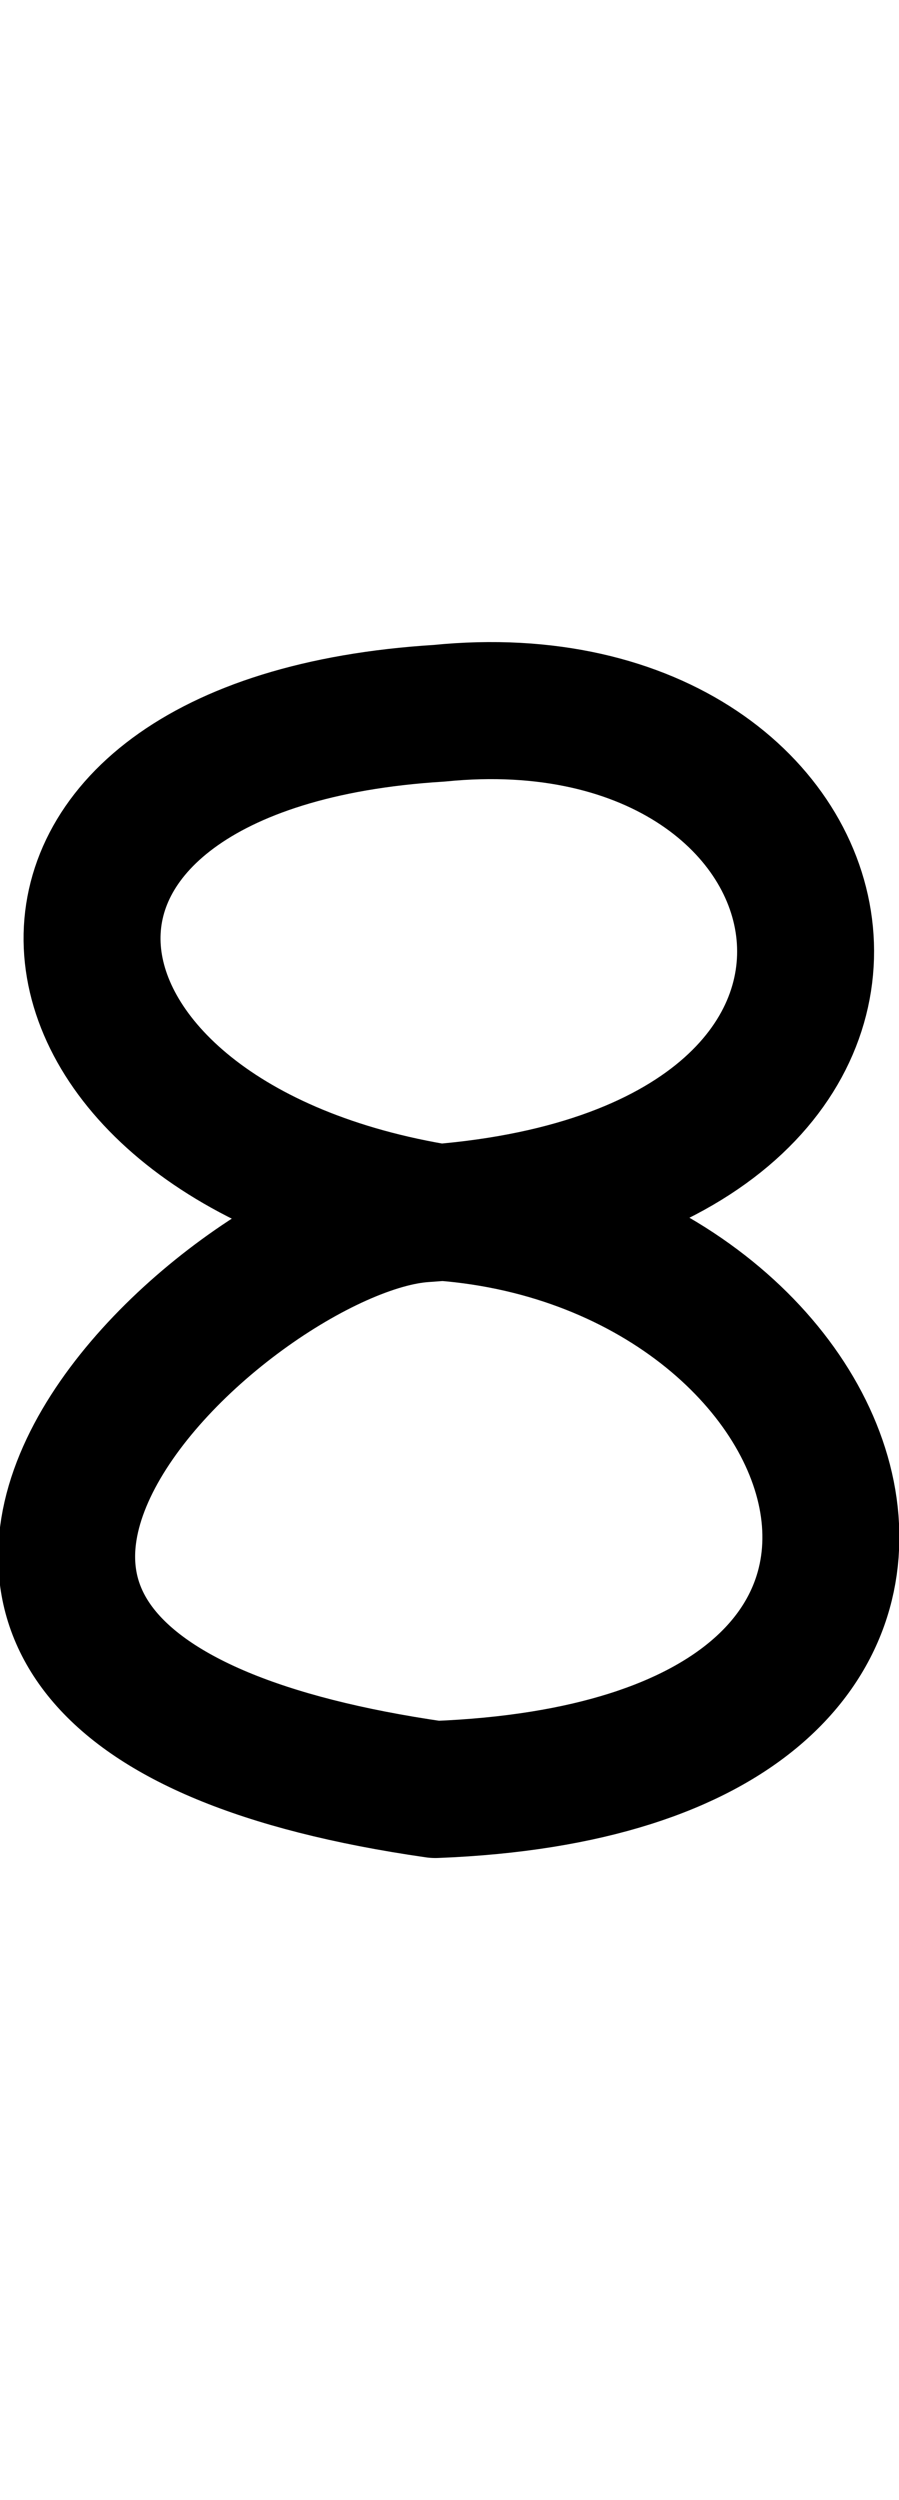 <!-- Created with Inkscape (http://www.inkscape.org/) --><svg xmlns:dc="http://purl.org/dc/elements/1.1/" xmlns:cc="http://creativecommons.org/ns#" xmlns:rdf="http://www.w3.org/1999/02/22-rdf-syntax-ns#" xmlns:svg="http://www.w3.org/2000/svg" xmlns="http://www.w3.org/2000/svg" xmlns:sodipodi="http://sodipodi.sourceforge.net/DTD/sodipodi-0.dtd" xmlns:inkscape="http://www.inkscape.org/namespaces/inkscape" width="6.945mm" height="19.3mm" viewBox="0 0 6.945 9.386" version="1.1" id="svg8" inkscape:version="0.92.0 r15299" sodipodi:docname="&#2538;.svg">
  <defs id="defs2"/>
  <sodipodi:namedview id="base" pagecolor="#ffffff" bordercolor="#666666" borderopacity="1.0" inkscape:pageopacity="0.0" inkscape:pageshadow="2" inkscape:zoom="7.9195959" inkscape:cx="46.845287" inkscape:cy="-22.388048" inkscape:document-units="mm" inkscape:current-layer="layer1" showgrid="false" inkscape:window-width="1920" inkscape:window-height="1017" inkscape:window-x="-8" inkscape:window-y="-8" inkscape:window-maximized="1" fit-margin-top="0" fit-margin-left="0" fit-margin-right="0" fit-margin-bottom="0"/>
  <g inkscape:label="Layer 1" inkscape:groupmode="layer" id="layer1" transform="translate(-61.804,-152.364)">
    <g id="g4508">
      <path sodipodi:nodetypes="ccsccc" inkscape:connector-curvature="0" id="path4505" d="m 65.147,156.759 c -3.341,-0.579 -3.691,-3.616 0.05,-3.846 3.353,-0.337 4.216,3.578 -0.117,3.863 -1.534,0.101 -5.407,3.654 0.088,4.445 4.759,-0.185 3.33,-4.265 -0.021,-4.461 z" style="fill:none;stroke:#000000;stroke-width:1.058;stroke-linecap:butt;stroke-linejoin:round;stroke-miterlimit:4;stroke-dasharray:none;stroke-opacity:1"/>
    </g>
  </g>
</svg>